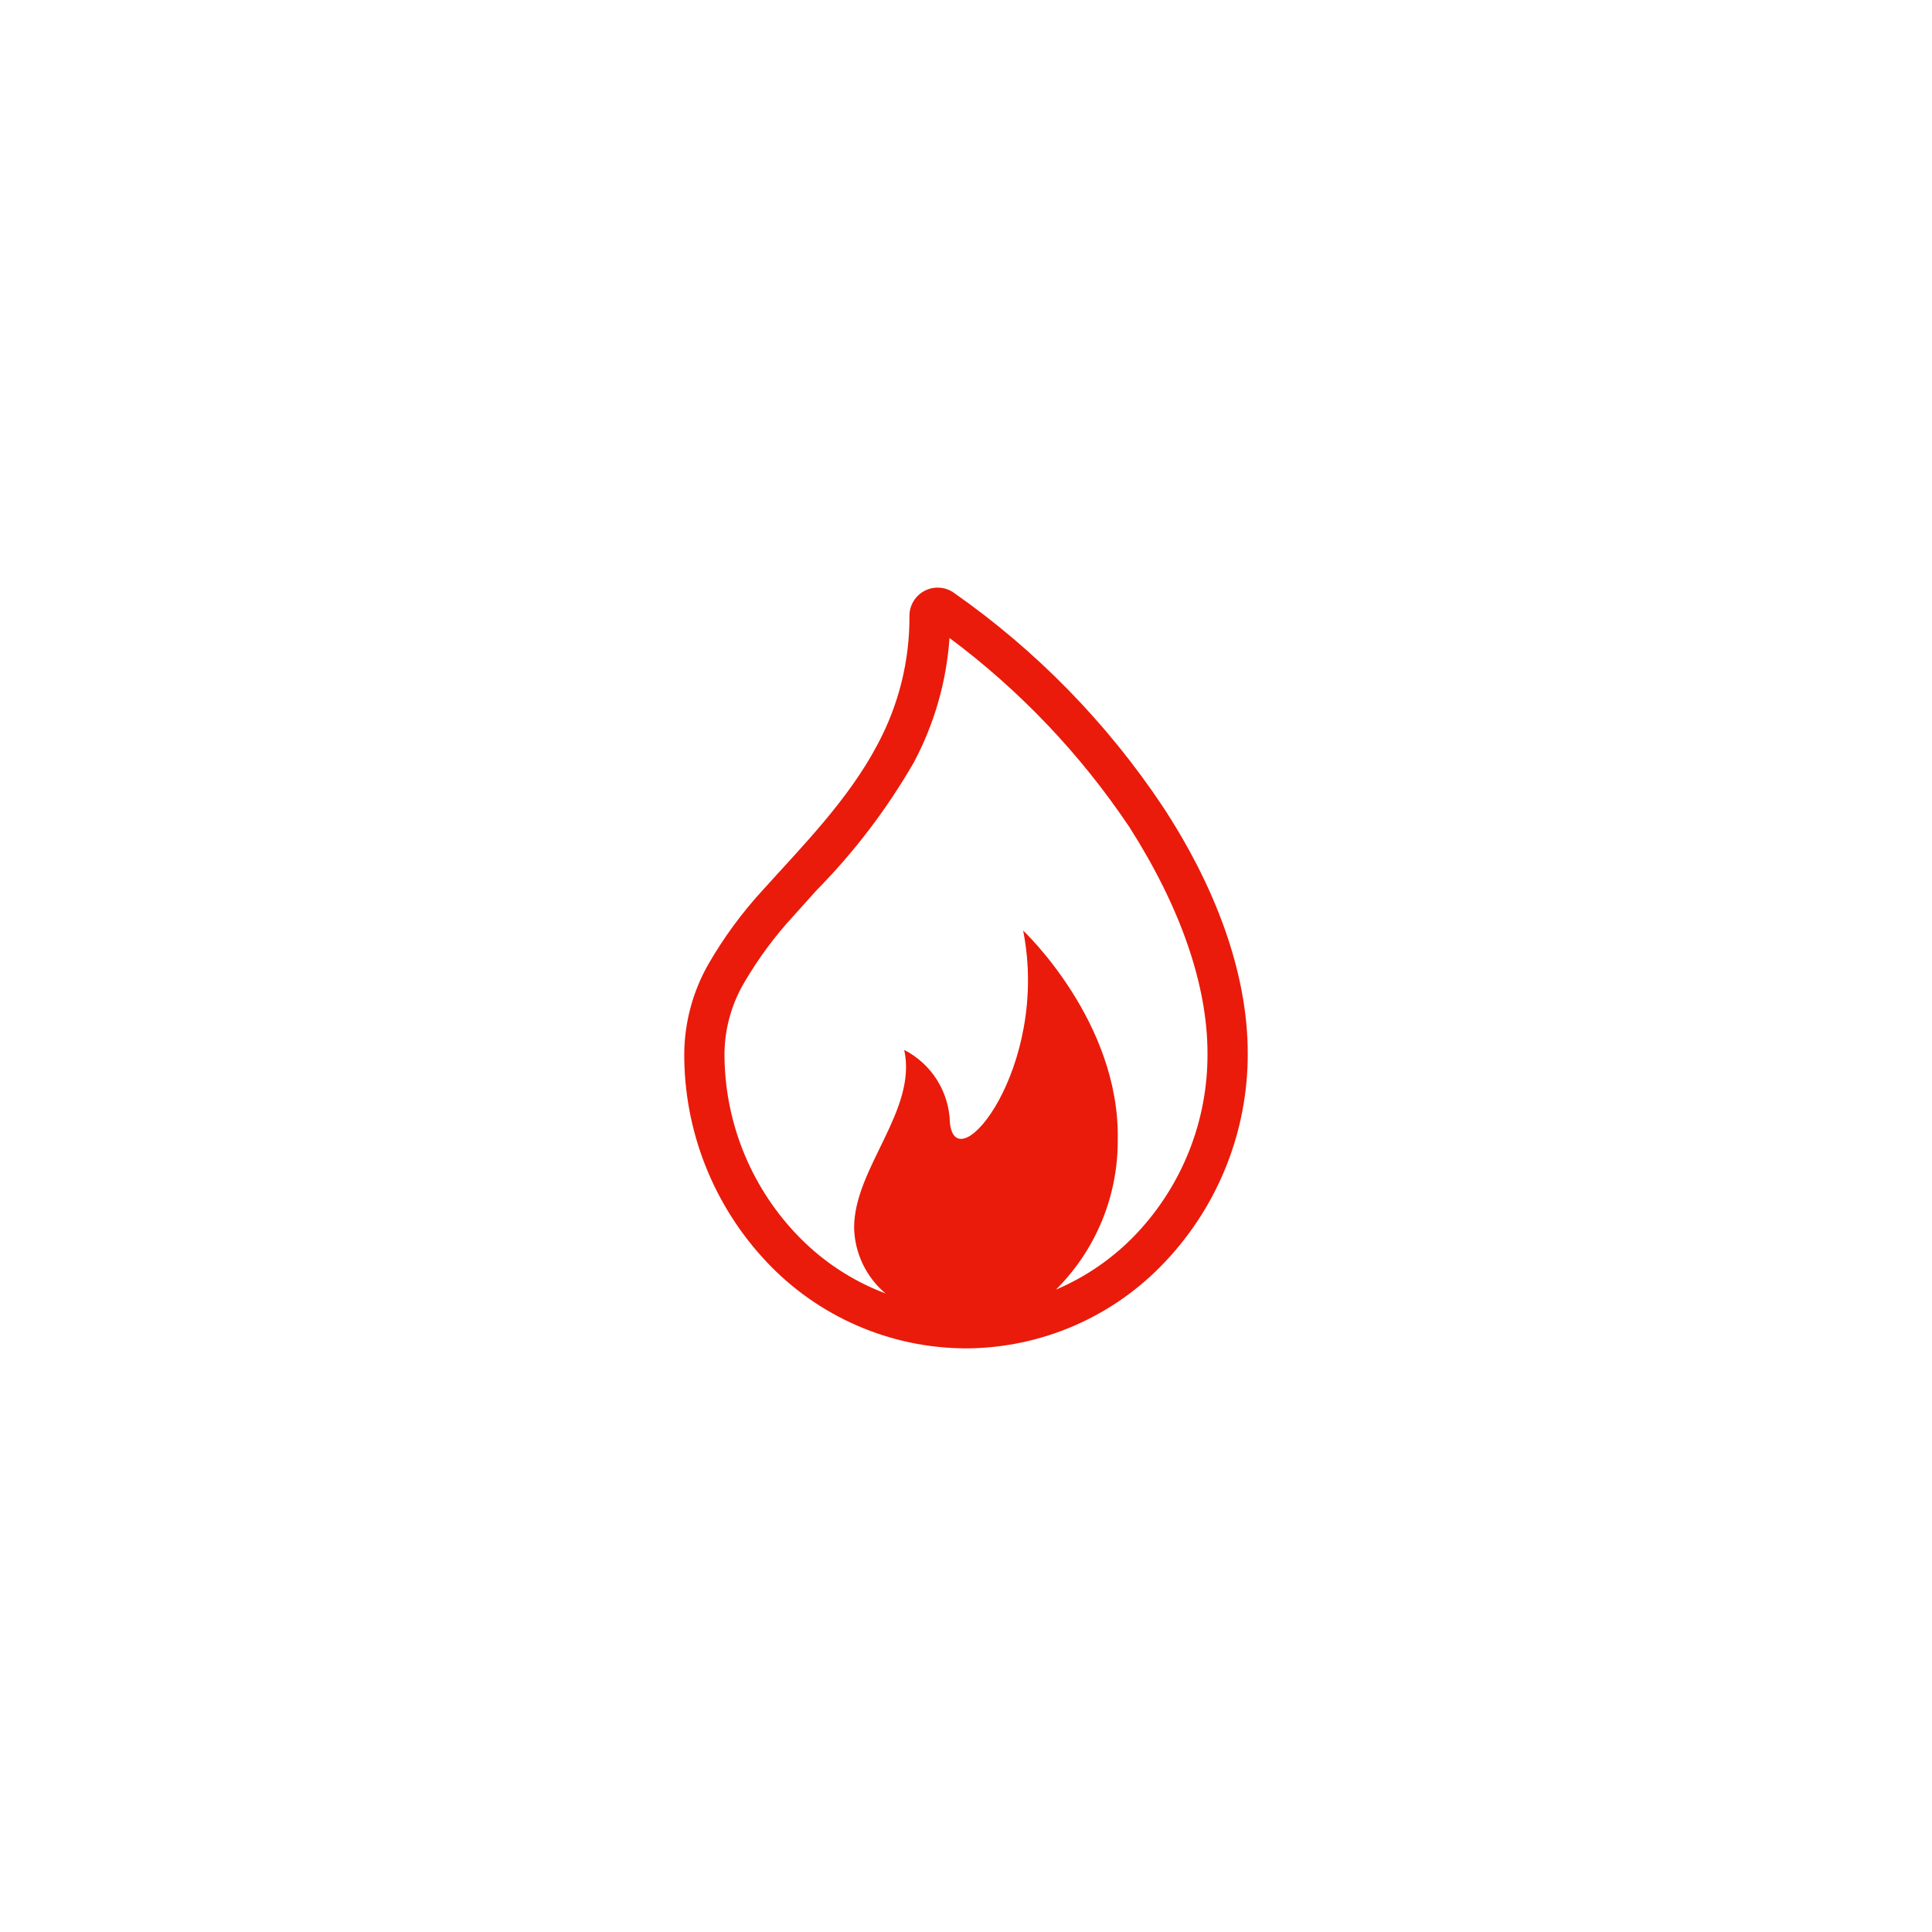 <svg xmlns="http://www.w3.org/2000/svg" width="96" height="96" viewBox="0 0 96 96">
  <path fill="#EA1B0A" fill-rule="evenodd" d="M57.76,40.05 C54.992,35.903 51.475,32.308 47.39,29.45 C46.963,29.153 46.407,29.117 45.946,29.356 C45.484,29.595 45.193,30.07 45.19,30.59 C45.205,32.826 44.658,35.03 43.6,37 C42.16,39.73 39.91,42 37.89,44.24 C36.866,45.355 35.968,46.579 35.21,47.89 C34.433,49.245 34.016,50.778 34,52.34 C33.983,56.181 35.44,59.881 38.07,62.68 C40.643,65.428 44.236,66.991 48,67 L48,67 C51.757,66.986 55.343,65.423 57.91,62.68 C60.548,59.885 62.012,56.183 62,52.34 C62,48.29 60.36,44 57.76,40.05 Z M56.47,61.3 C55.343,62.493 53.981,63.439 52.47,64.08 C54.447,62.114 55.553,59.438 55.54,56.65 C55.66,50.76 50.84,46.24 50.84,46.24 C52.18,53.02 47.49,58.77 47.2,55.78 C47.16,54.252 46.29,52.868 44.93,52.17 C45.59,55.17 42.44,58.04 42.44,61 C42.466,62.263 43.035,63.455 44,64.27 C42.296,63.628 40.763,62.601 39.52,61.27 C37.234,58.834 35.973,55.611 36,52.27 C36.027,51.043 36.371,49.844 37,48.79 C37.69,47.613 38.505,46.513 39.43,45.51 L40.57,44.24 C42.448,42.335 44.075,40.198 45.41,37.88 C46.428,35.968 47.032,33.862 47.18,31.7 C50.673,34.302 53.696,37.481 56.12,41.1 C58.64,45.05 60,48.92 60,52.34 C60.02,55.67 58.756,58.879 56.47,61.3 Z"/>
</svg>
